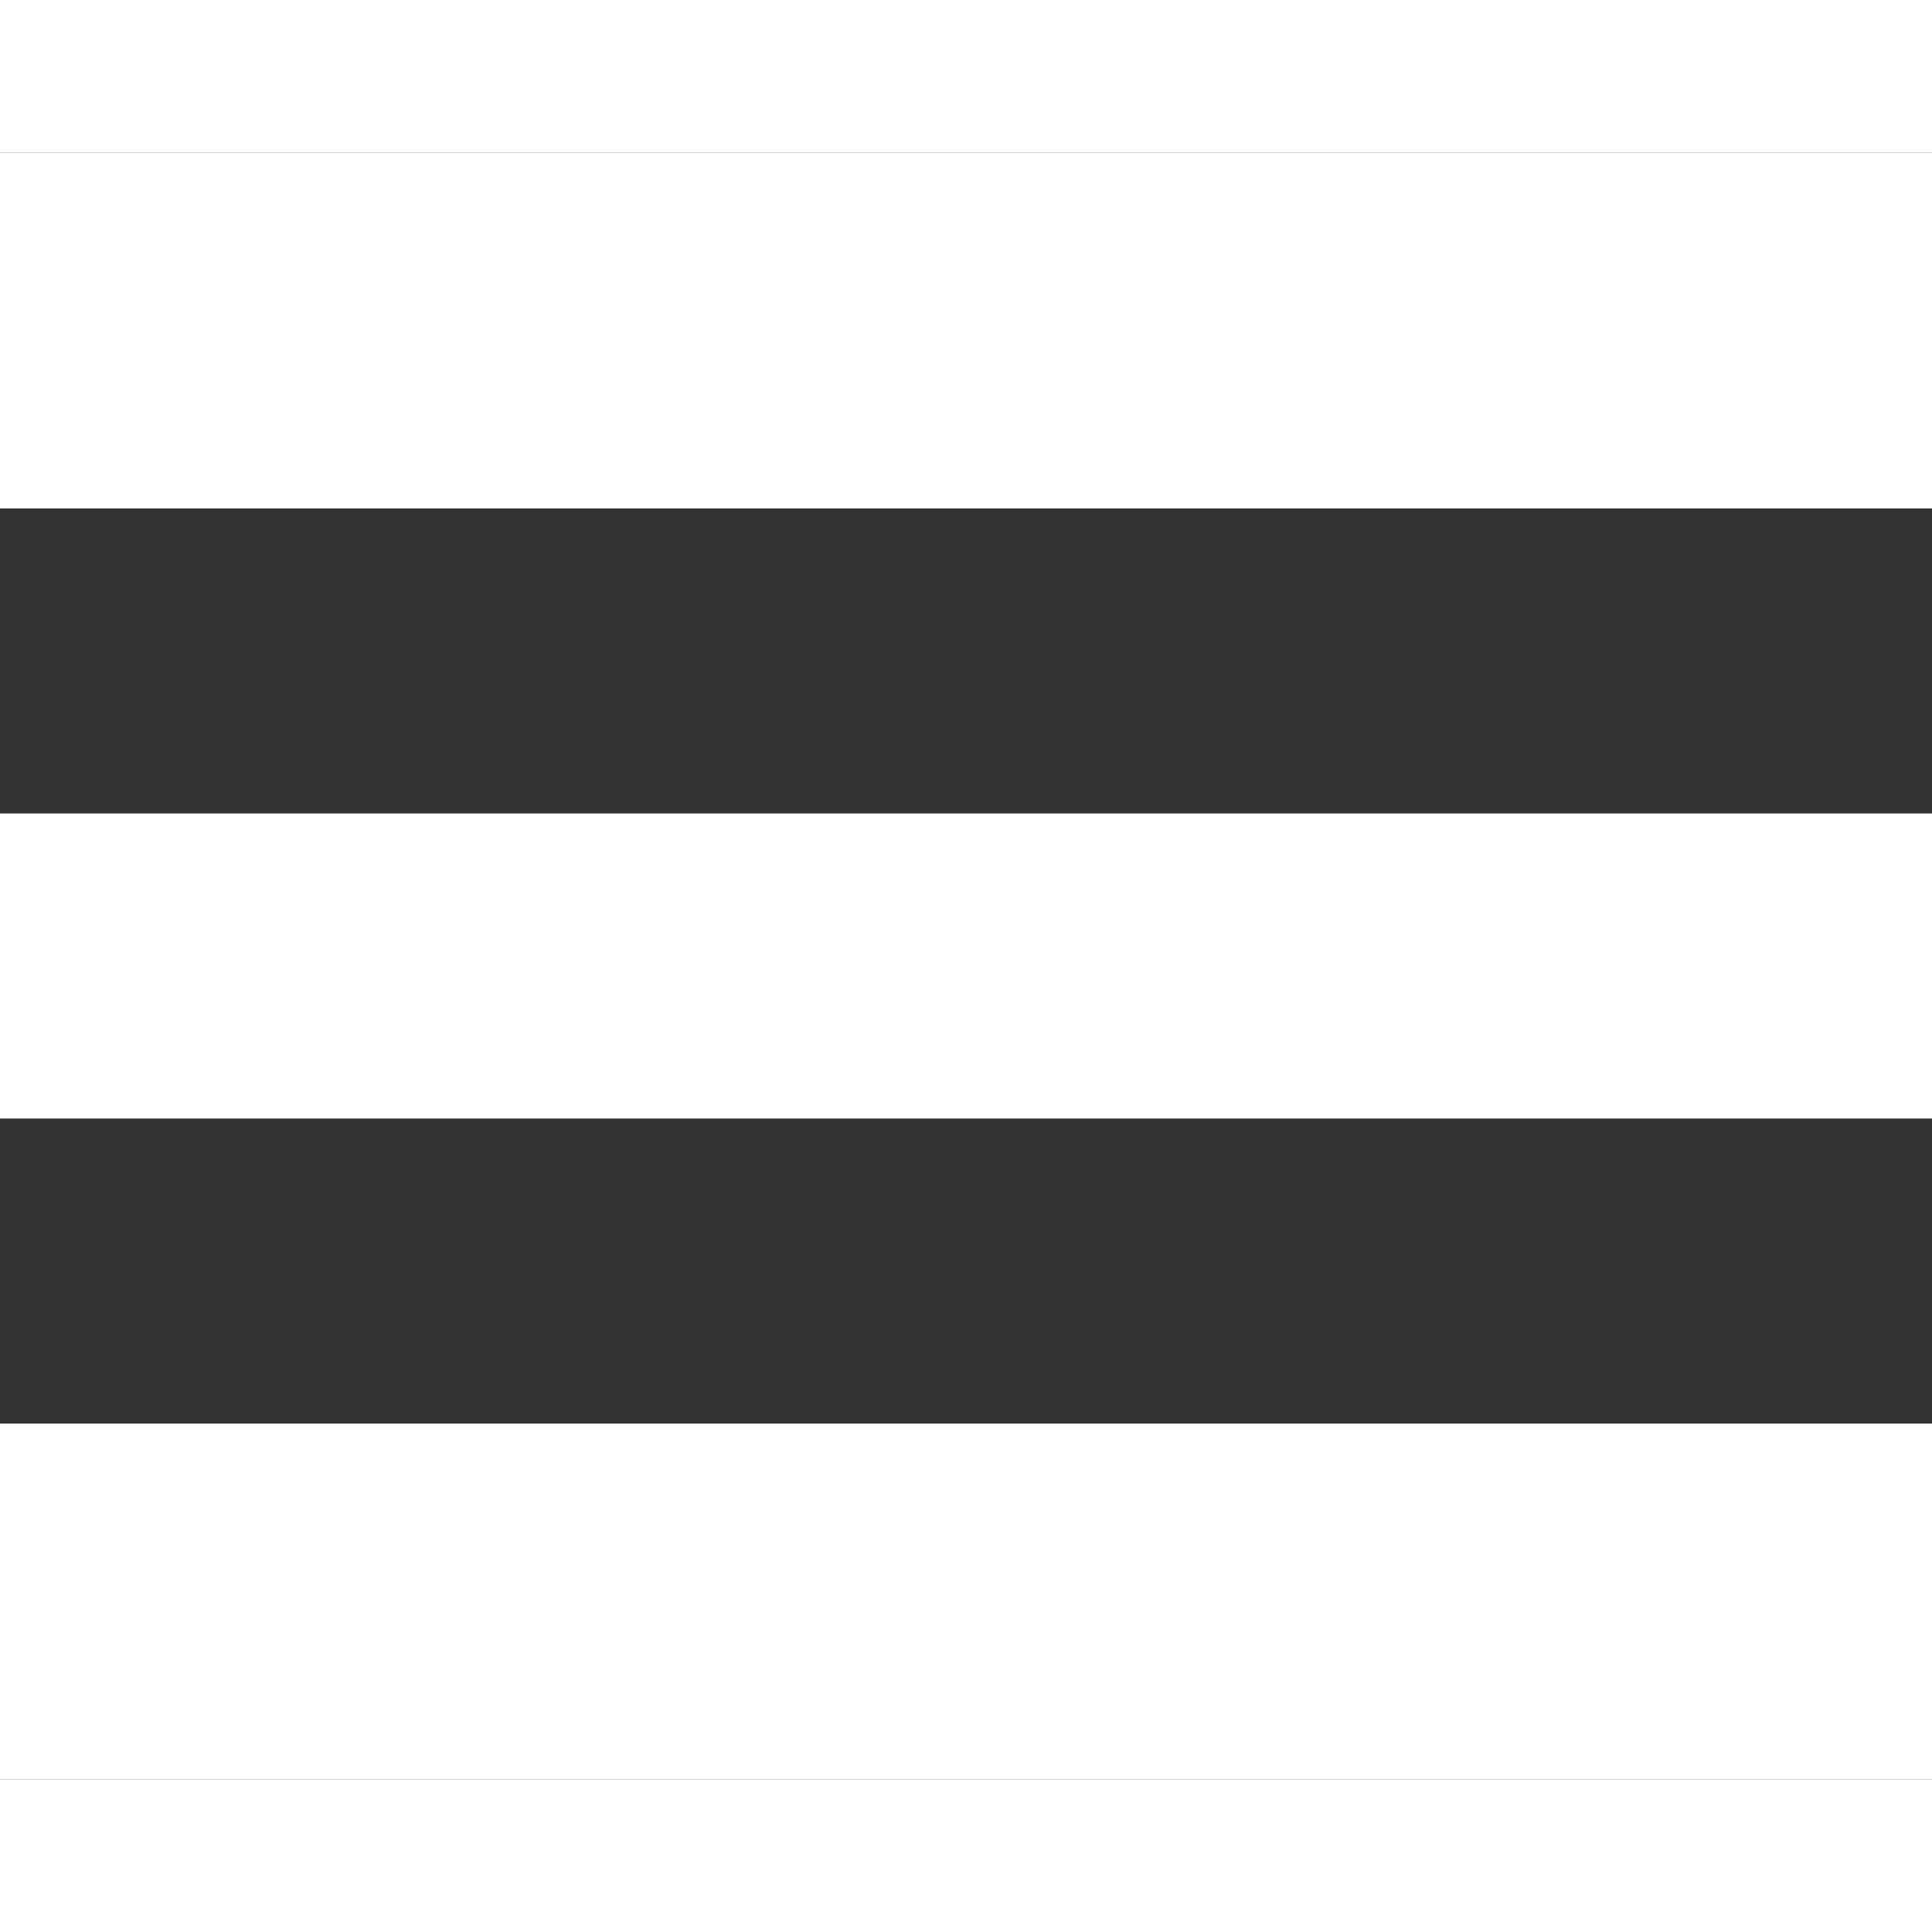 <svg width="1.5em" height="1.5em" viewBox="0 0 38 32" fill="none" xmlns="http://www.w3.org/2000/svg">
<rect x="0" y="0" width="38" height="32" fill="#333333" stroke="none"/>
<rect width="38" height="7" fill="white"/>
<rect y="13" width="38" height="6" fill="white"/>
<rect y="25" width="38" height="7" fill="white"/>
</svg>

